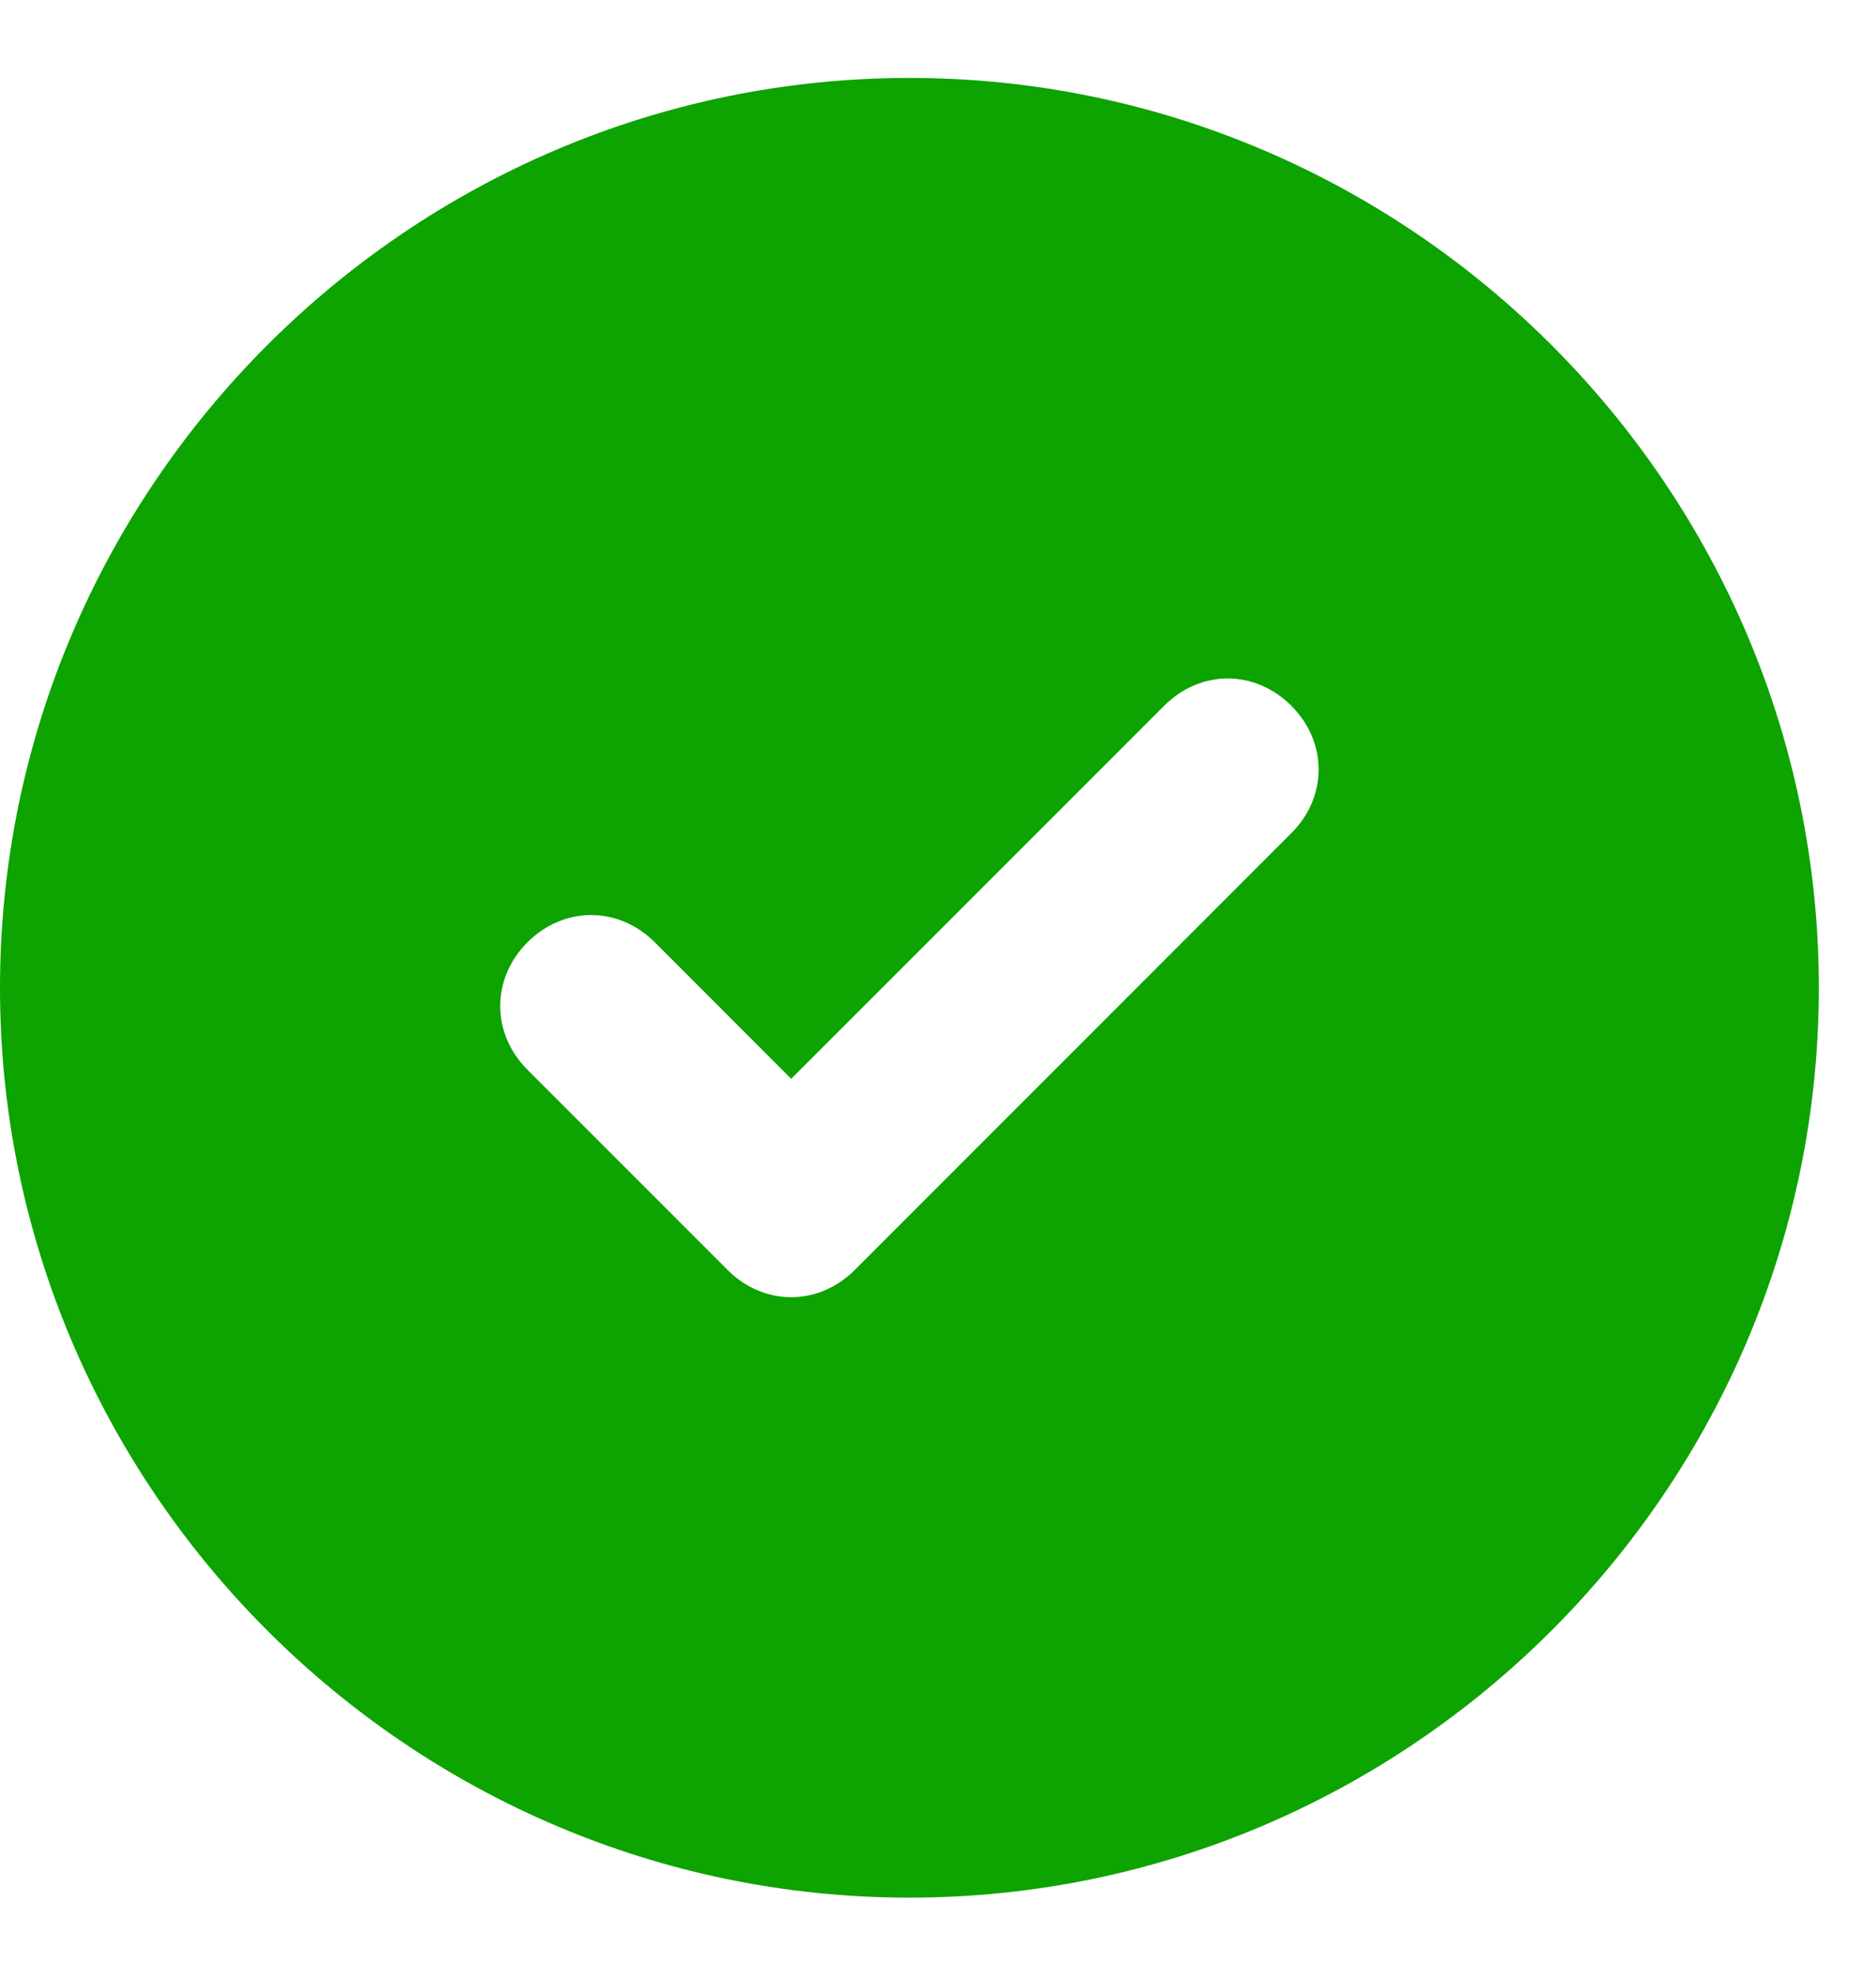 <svg width="19" height="20" viewBox="0 0 19 20" fill="none" xmlns="http://www.w3.org/2000/svg">
<path d="M9.211 0.789C4.145 0.789 0 4.934 0 10C0 15.066 4.145 19.21 9.211 19.21C14.276 19.21 18.421 15.066 18.421 10C18.421 4.934 14.276 0.789 9.211 0.789ZM13.079 8.434L8.658 12.855C8.289 13.224 7.737 13.224 7.368 12.855L5.342 10.829C4.974 10.46 4.974 9.908 5.342 9.539C5.711 9.171 6.263 9.171 6.632 9.539L8.013 10.921L11.79 7.145C12.158 6.776 12.71 6.776 13.079 7.145C13.447 7.513 13.447 8.066 13.079 8.434Z" fill="#0DA300"/>
</svg>
